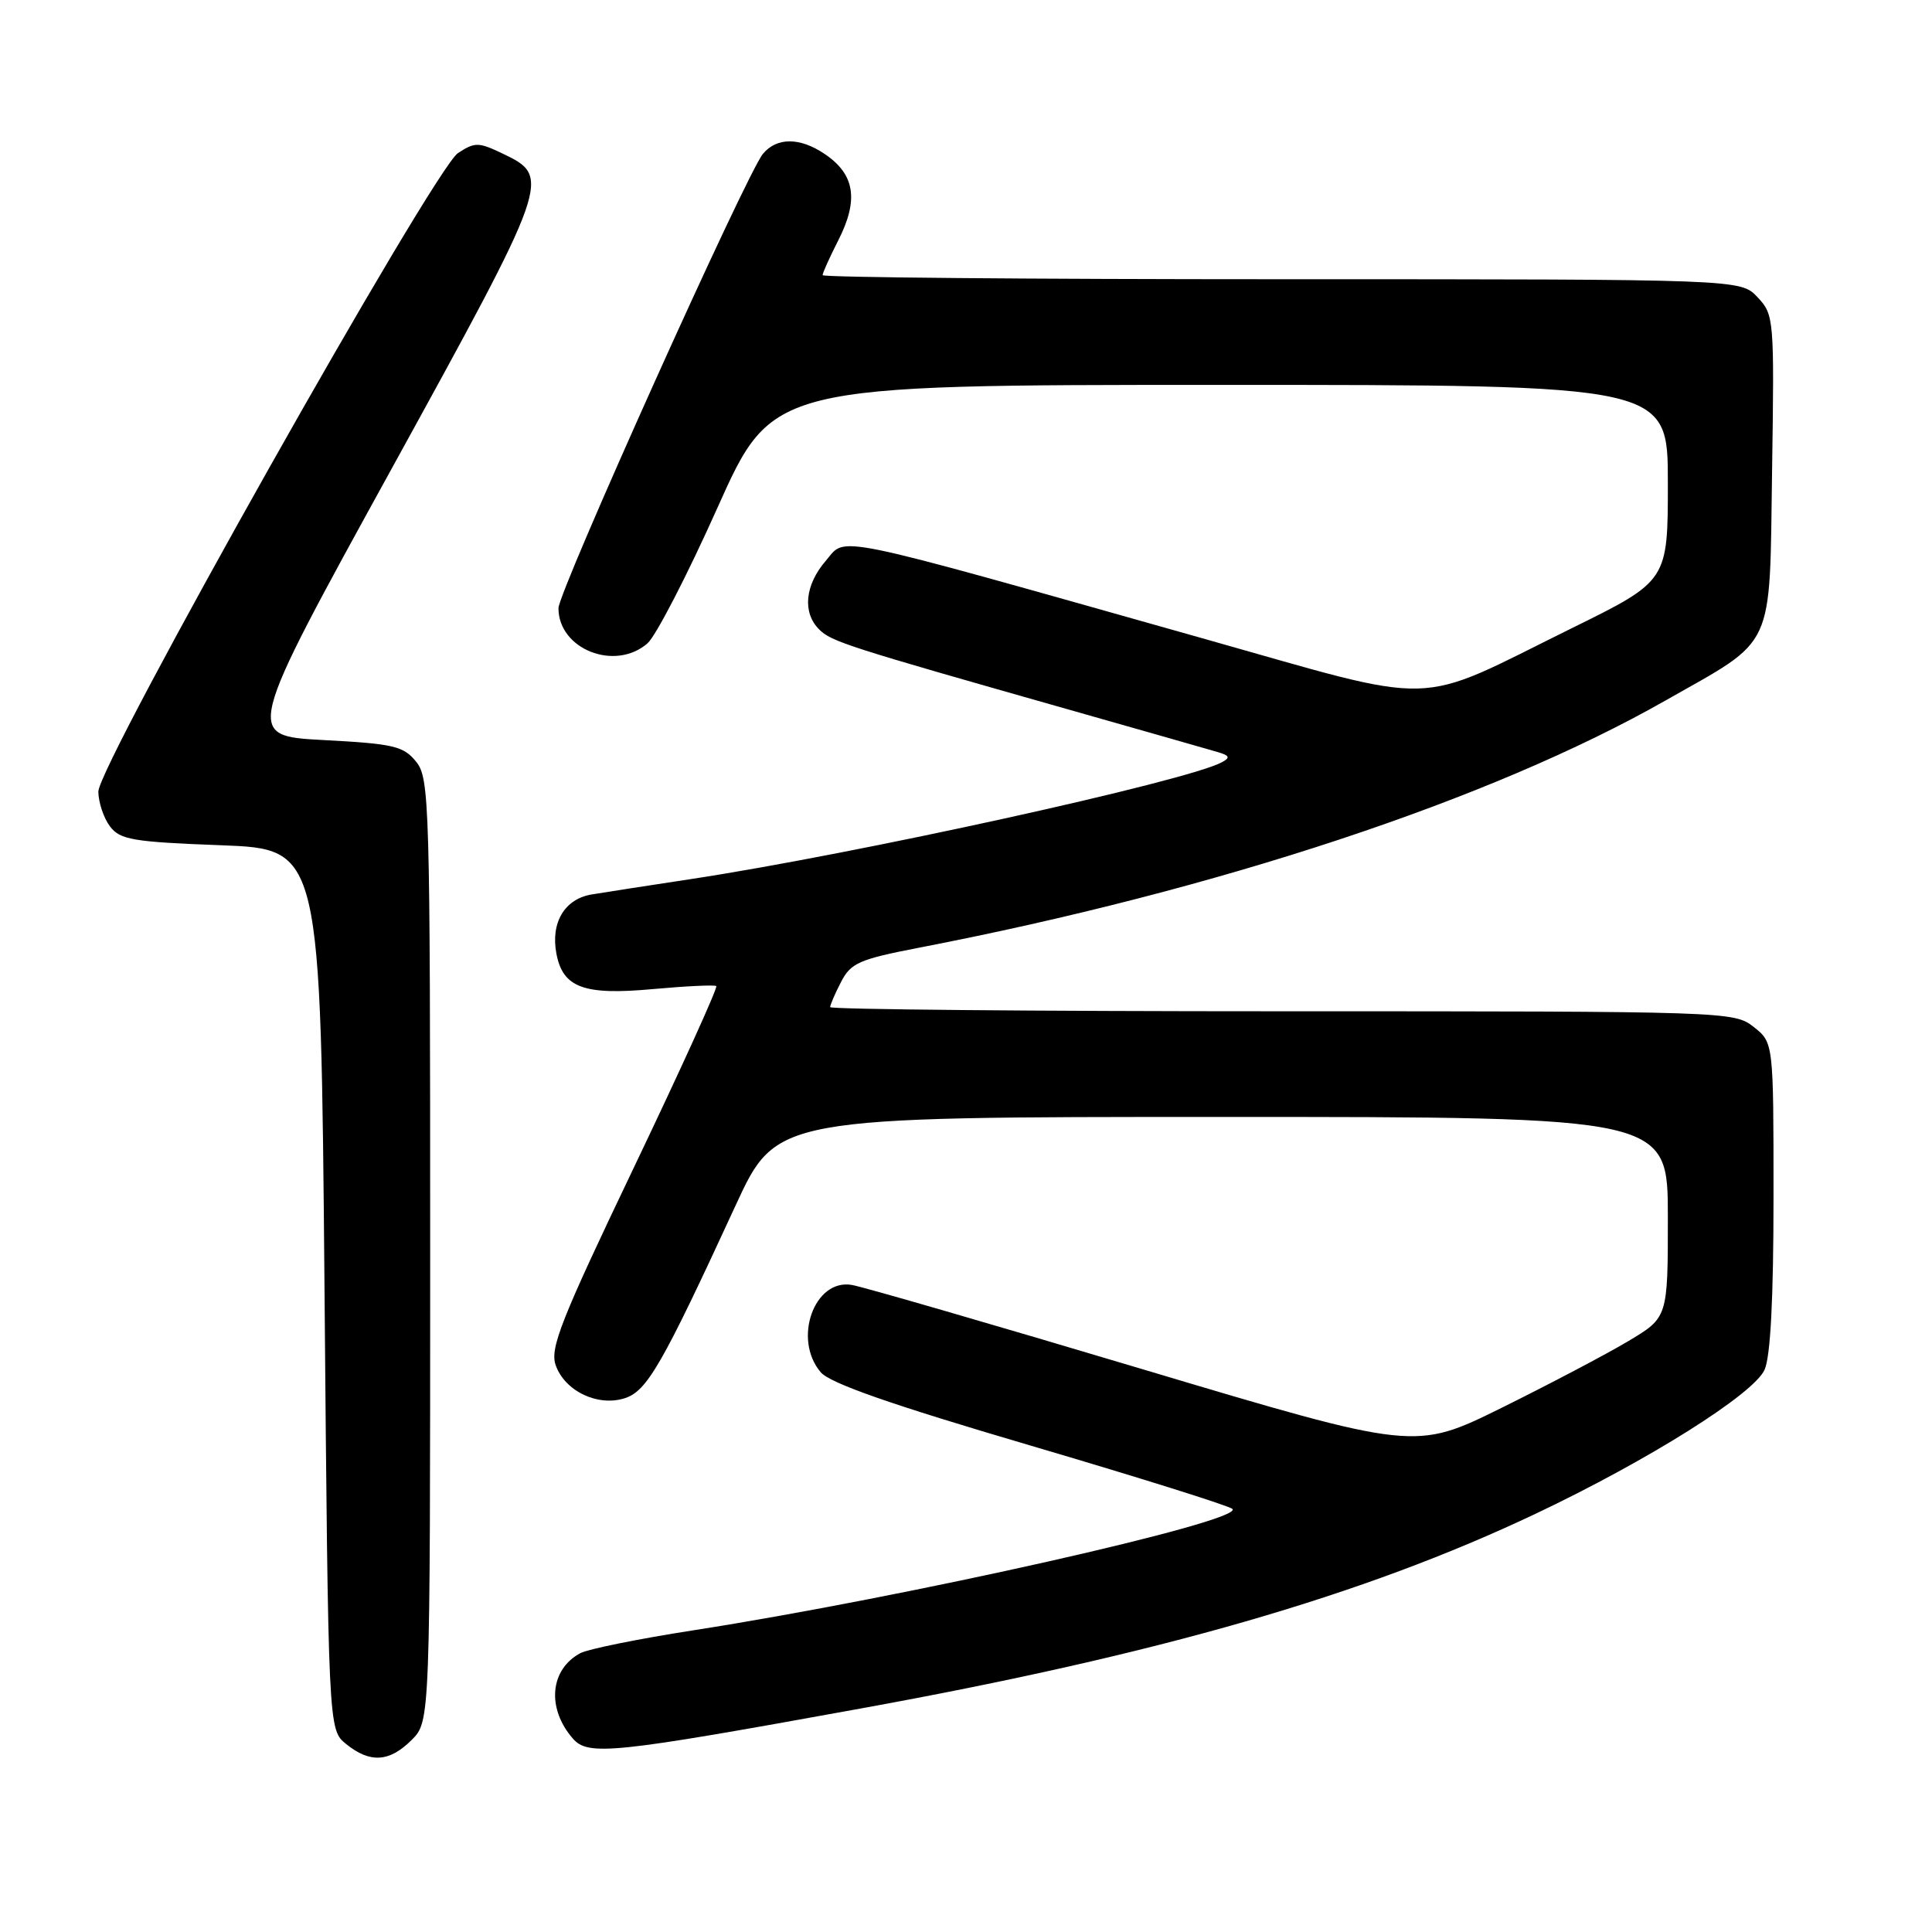 <?xml version="1.0" encoding="UTF-8" standalone="no"?>
<!DOCTYPE svg PUBLIC "-//W3C//DTD SVG 1.1//EN" "http://www.w3.org/Graphics/SVG/1.1/DTD/svg11.dtd" >
<svg xmlns="http://www.w3.org/2000/svg" xmlns:xlink="http://www.w3.org/1999/xlink" version="1.1" viewBox="0 0 256 256">
 <g >
 <path fill="currentColor"
d=" M 54.55 230.55 C 57.00 228.09 57.00 228.09 57.00 165.66 C 57.00 106.20 56.91 103.11 55.13 100.92 C 53.47 98.86 52.16 98.55 42.84 98.06 C 32.42 97.50 32.42 97.50 51.82 62.24 C 73.03 23.67 73.10 23.45 66.54 20.32 C 63.41 18.83 62.92 18.82 60.69 20.28 C 57.47 22.39 12.99 101.37 13.03 104.91 C 13.05 106.33 13.74 108.40 14.57 109.50 C 15.91 111.27 17.58 111.56 29.29 112.00 C 42.50 112.50 42.50 112.50 43.00 170.84 C 43.50 229.18 43.50 229.18 45.86 231.09 C 49.03 233.66 51.60 233.50 54.55 230.55 Z  M 113.97 226.40 C 153.67 219.19 180.59 211.43 203.50 200.57 C 218.43 193.49 232.34 184.74 233.81 181.51 C 234.60 179.77 235.00 172.10 235.00 158.53 C 235.00 138.15 235.00 138.15 232.37 136.07 C 229.77 134.03 228.91 134.00 169.87 134.00 C 136.94 134.00 110.00 133.75 110.00 133.45 C 110.00 133.15 110.65 131.64 111.45 130.10 C 112.74 127.60 113.86 127.11 121.70 125.59 C 161.40 117.93 197.60 105.95 220.67 92.83 C 235.38 84.48 234.45 86.49 234.81 62.36 C 235.11 42.21 235.07 41.70 232.88 39.38 C 230.65 37.00 230.65 37.00 169.83 37.00 C 136.37 37.00 109.00 36.76 109.00 36.46 C 109.00 36.16 109.93 34.10 111.06 31.88 C 113.82 26.47 113.29 23.09 109.24 20.38 C 105.97 18.18 102.92 18.18 101.09 20.39 C 98.90 23.03 74.00 78.37 74.00 80.59 C 74.00 86.03 81.49 88.99 85.79 85.25 C 86.90 84.29 91.08 76.19 95.08 67.25 C 102.36 51.00 102.36 51.00 161.68 51.00 C 221.00 51.00 221.00 51.00 221.00 63.98 C 221.00 76.97 221.00 76.97 208.25 83.25 C 186.98 93.74 191.39 93.62 159.20 84.54 C 109.18 70.43 112.22 71.05 109.42 74.31 C 106.65 77.52 106.30 81.16 108.54 83.40 C 110.15 85.01 112.19 85.67 141.50 93.99 C 151.40 96.80 160.36 99.36 161.41 99.67 C 162.93 100.12 163.03 100.40 161.91 101.00 C 157.29 103.51 113.27 113.19 91.50 116.49 C 86.00 117.32 80.11 118.24 78.40 118.52 C 74.81 119.12 72.94 122.26 73.73 126.38 C 74.59 130.88 77.37 131.90 86.50 131.06 C 90.90 130.66 94.69 130.48 94.91 130.66 C 95.14 130.84 90.24 141.63 84.02 154.64 C 74.34 174.88 72.84 178.65 73.63 180.89 C 74.84 184.33 79.21 186.42 82.79 185.27 C 85.74 184.32 87.73 180.86 97.46 159.75 C 102.88 148.00 102.88 148.00 161.94 148.00 C 221.00 148.00 221.00 148.00 221.00 161.29 C 221.00 174.58 221.00 174.58 215.75 177.71 C 212.86 179.44 205.32 183.40 199.00 186.53 C 187.50 192.21 187.50 192.21 151.50 181.46 C 131.70 175.54 114.32 170.50 112.87 170.26 C 107.89 169.41 105.02 177.45 108.75 181.83 C 109.99 183.29 118.07 186.11 136.50 191.53 C 150.80 195.74 162.86 199.52 163.30 199.94 C 164.97 201.53 120.09 211.63 91.90 216.02 C 84.67 217.14 77.92 218.51 76.90 219.05 C 72.87 221.21 72.41 226.34 75.89 230.35 C 77.93 232.70 81.06 232.38 113.97 226.40 Z "/>
</g>
</svg>